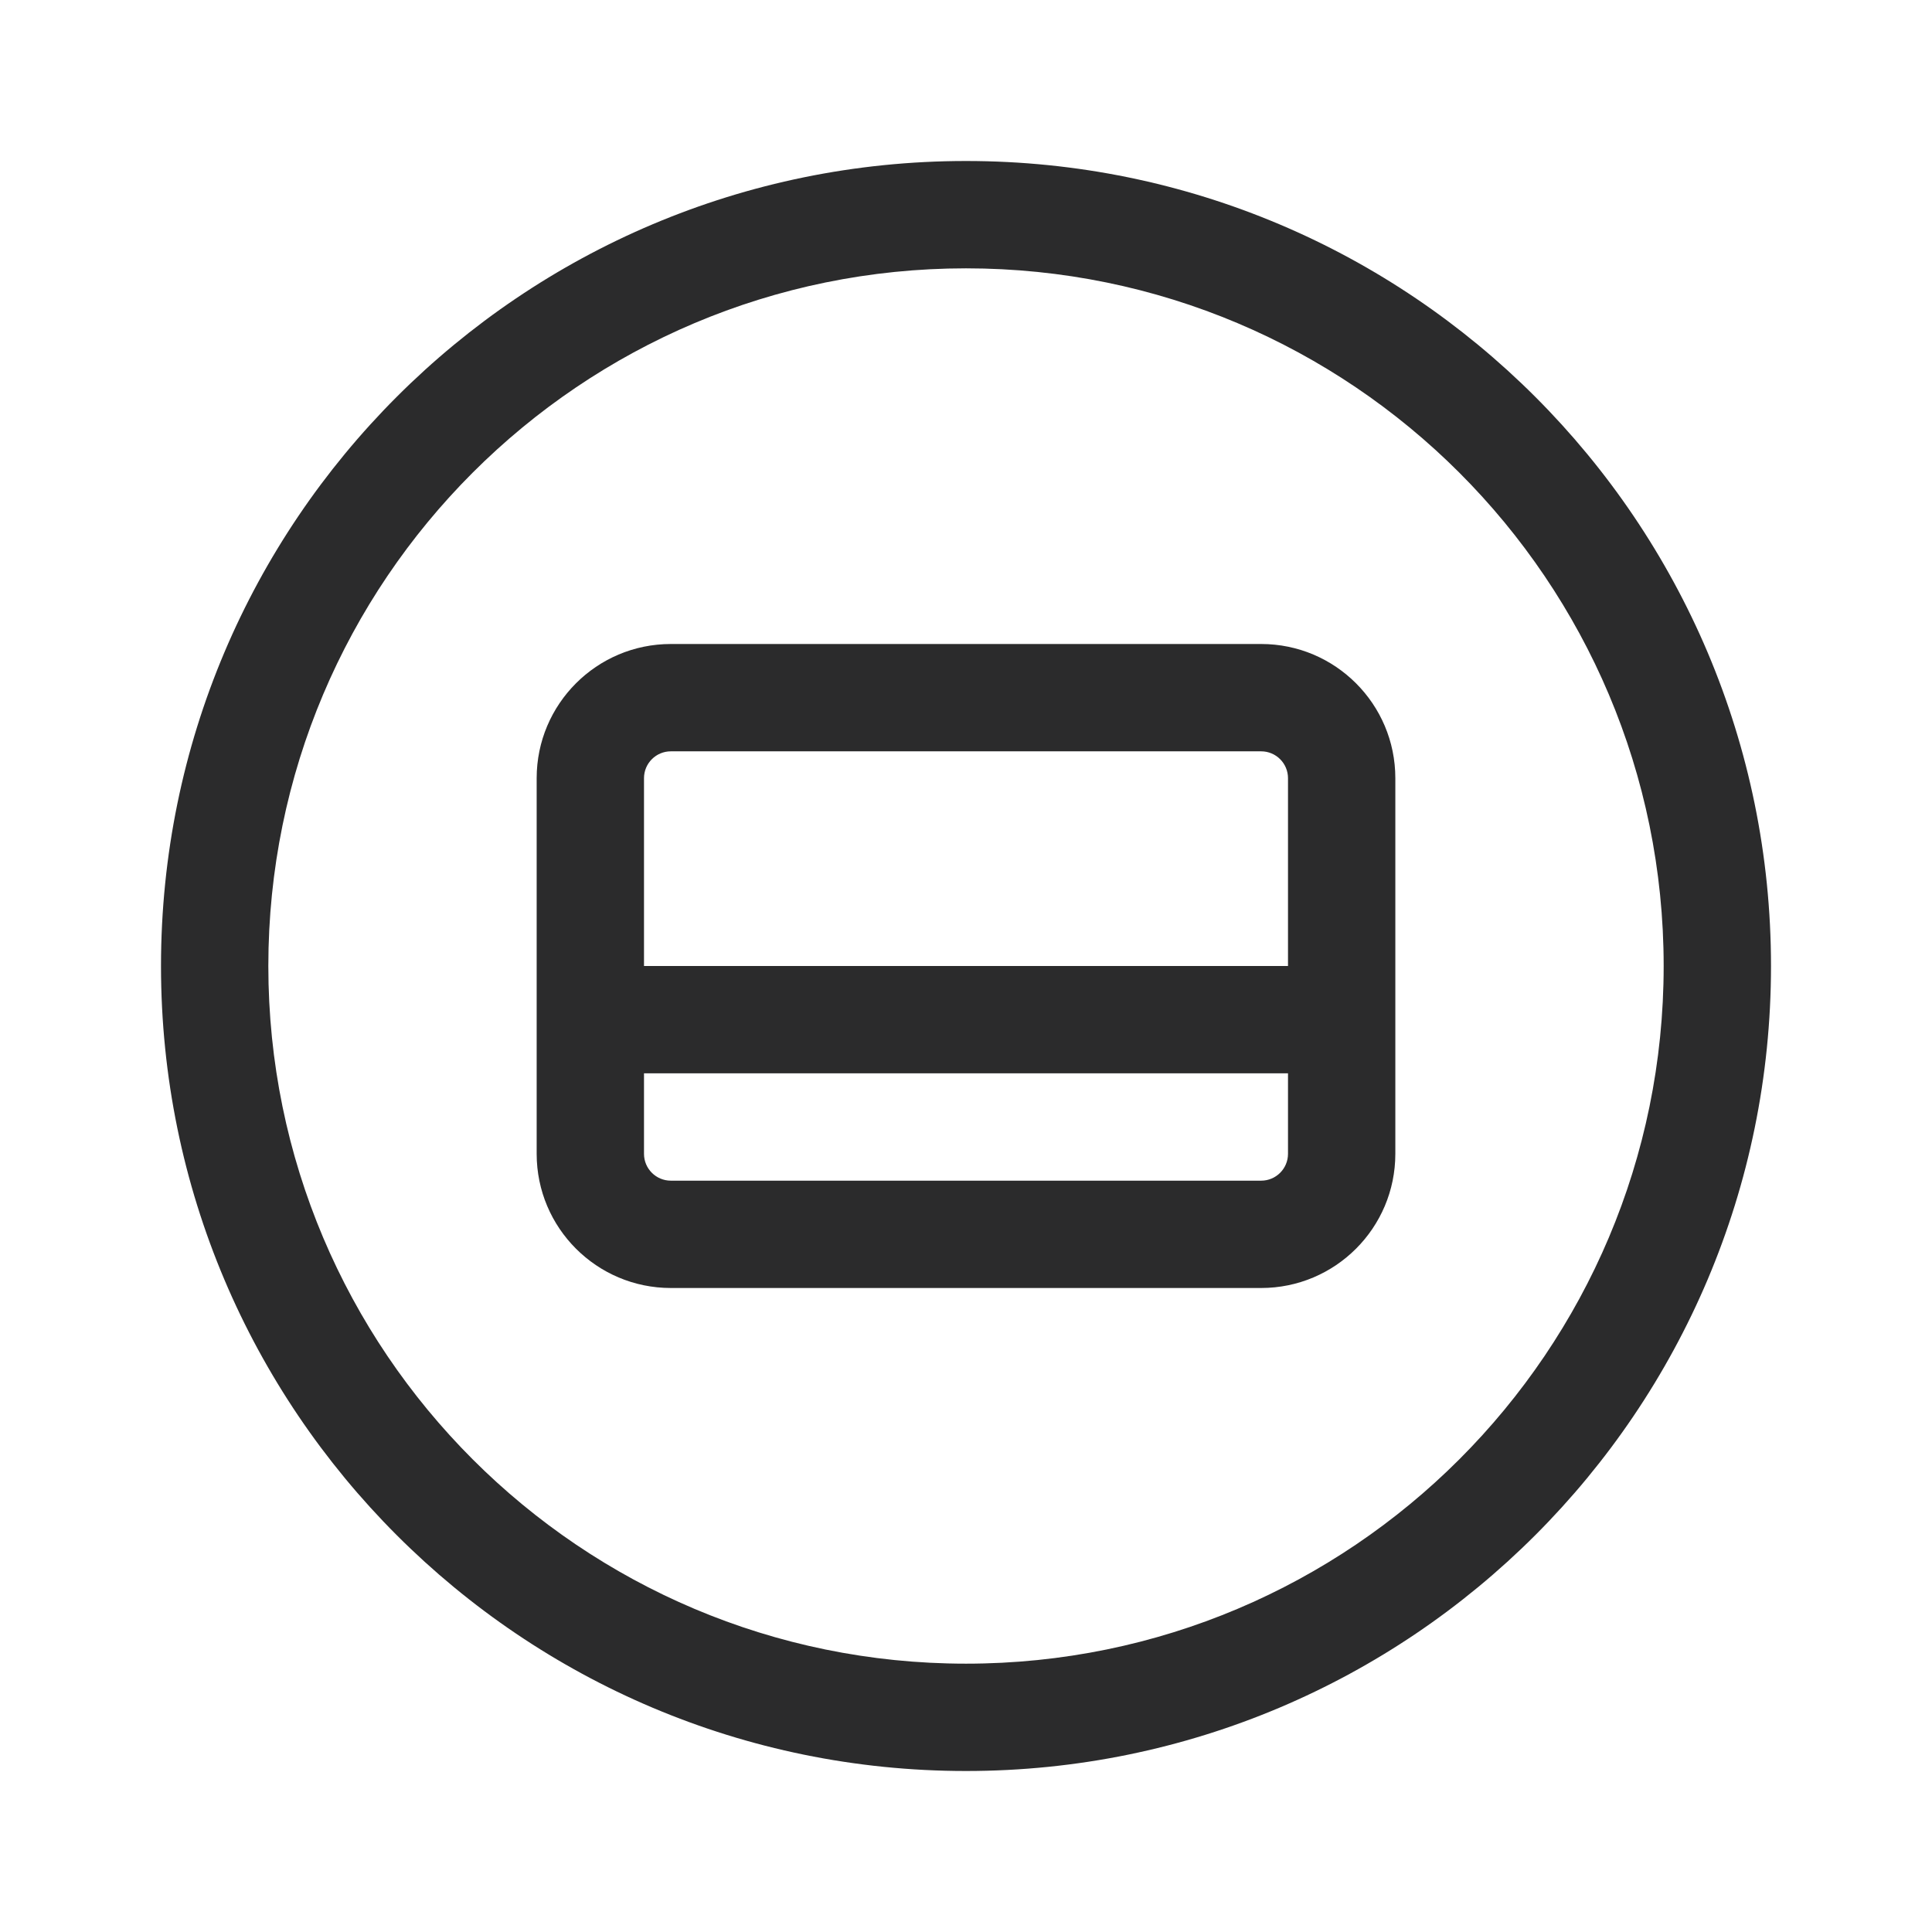 <svg width="18" height="18" viewBox="0 0 18 18" fill="none" xmlns="http://www.w3.org/2000/svg">
<path fill-rule="evenodd" clip-rule="evenodd" d="M9 15.5C12.59 15.5 15.5 12.59 15.5 9C15.5 5.41 12.59 2.5 9 2.5C5.41 2.5 2.5 5.41 2.5 9C2.5 12.59 5.41 15.5 9 15.5ZM9 16.5C13.142 16.5 16.5 13.142 16.5 9C16.5 4.858 13.142 1.5 9 1.5C4.858 1.5 1.5 4.858 1.5 9C1.5 13.142 4.858 16.5 9 16.5ZM5 9.5V7.25C5 6.56 5.56 6 6.25 6H11.75C12.44 6 13 6.56 13 7.25V9.5V10.75C13 11.44 12.44 12 11.75 12H6.25C5.56 12 5 11.44 5 10.75V9.5ZM12 10V10.75C12 10.888 11.888 11 11.75 11H6.25C6.112 11 6 10.888 6 10.75V10H12ZM12 9H6V7.25C6 7.112 6.112 7 6.25 7H11.75C11.888 7 12 7.112 12 7.25V9Z" fill="#2B2B2C"/>
</svg>
